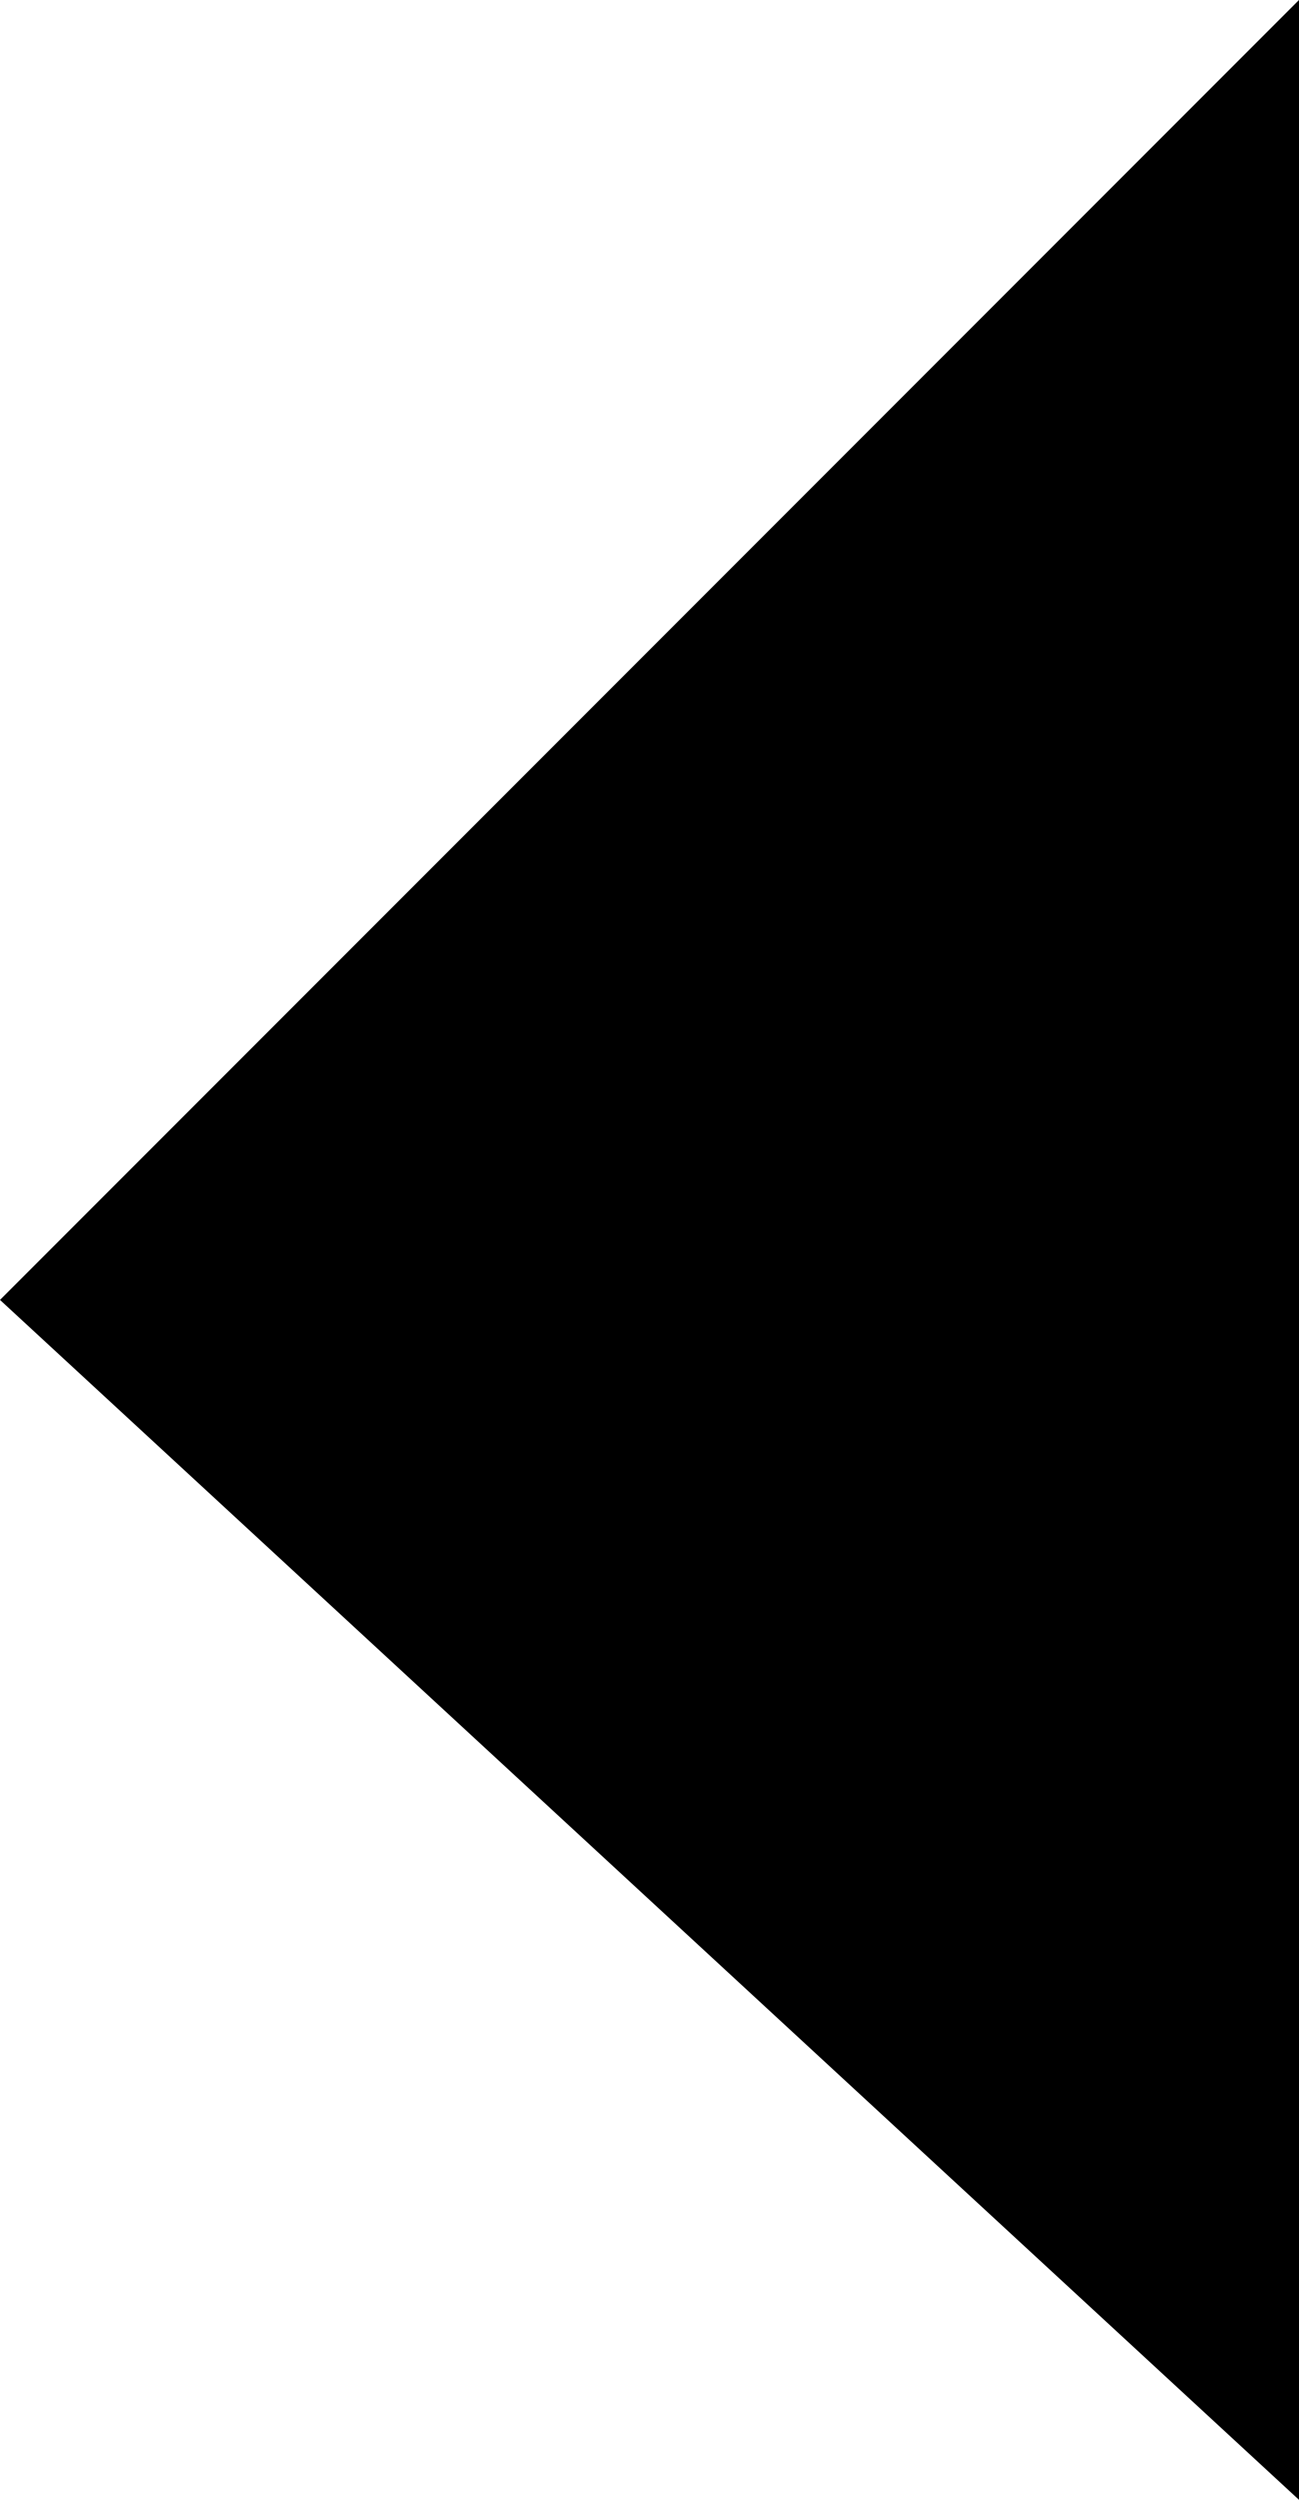 <svg xmlns="http://www.w3.org/2000/svg" xmlns:xlink="http://www.w3.org/1999/xlink" preserveAspectRatio="xMidYMid" viewBox="0 0 13 25">
  <path d="M13.000,-0.000 C13.000,-0.000 13.000,25.000 13.000,25.000 C13.000,25.000 0.000,13.000 0.000,13.000 C0.000,13.000 13.000,-0.000 13.000,-0.000 Z" id="arrow_prev-1" class="arrow_prev-1" fill-rule="evenodd"/>
</svg>
